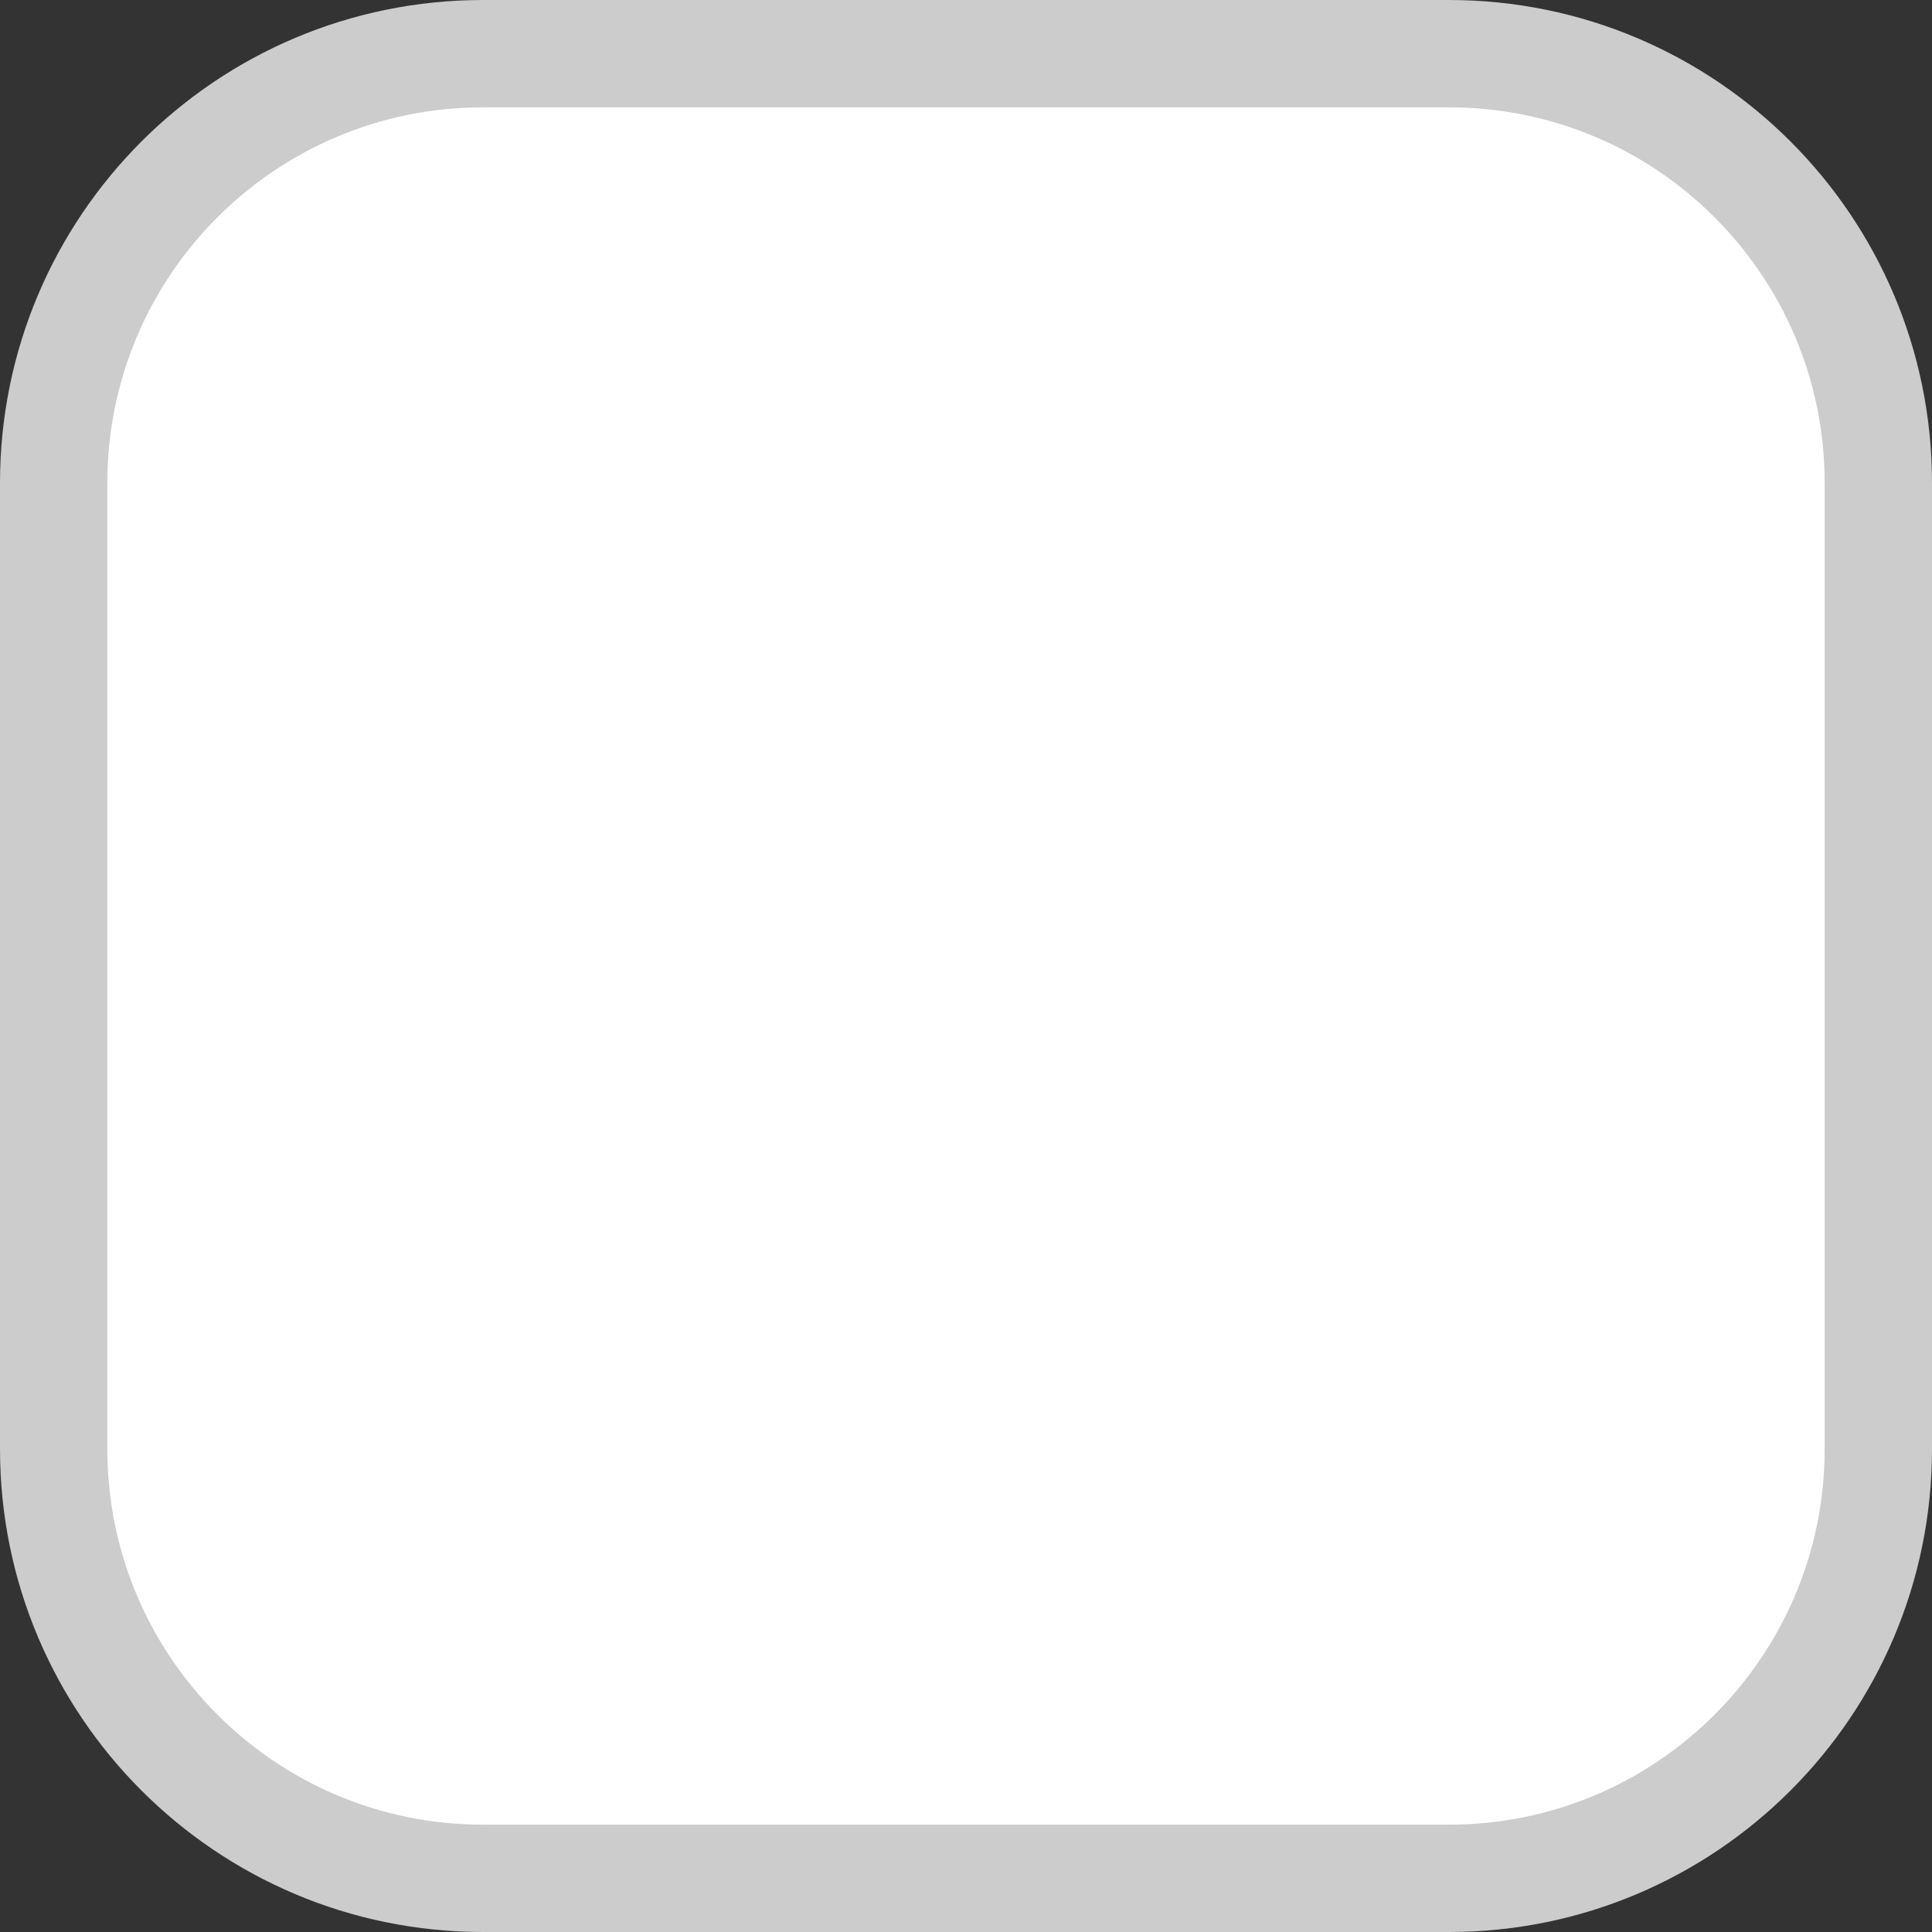 <svg width="18" height="18" viewBox="0 0 18 18" fill="none" xmlns="http://www.w3.org/2000/svg">
<rect x="0" y="0" width="18" height="18" fill="#333333" stroke="none"/>
<path d="M13.5 0.5H4.5C2.291 0.5 0.5 2.291 0.5 4.5V13.5C0.5 15.709 2.291 17.5 4.5 17.5H13.5C15.709 17.5 17.5 15.709 17.5 13.5V4.5C17.5 2.291 15.709 0.5 13.5 0.5Z" fill="white" stroke="#CCCCCC"/>
</svg>
